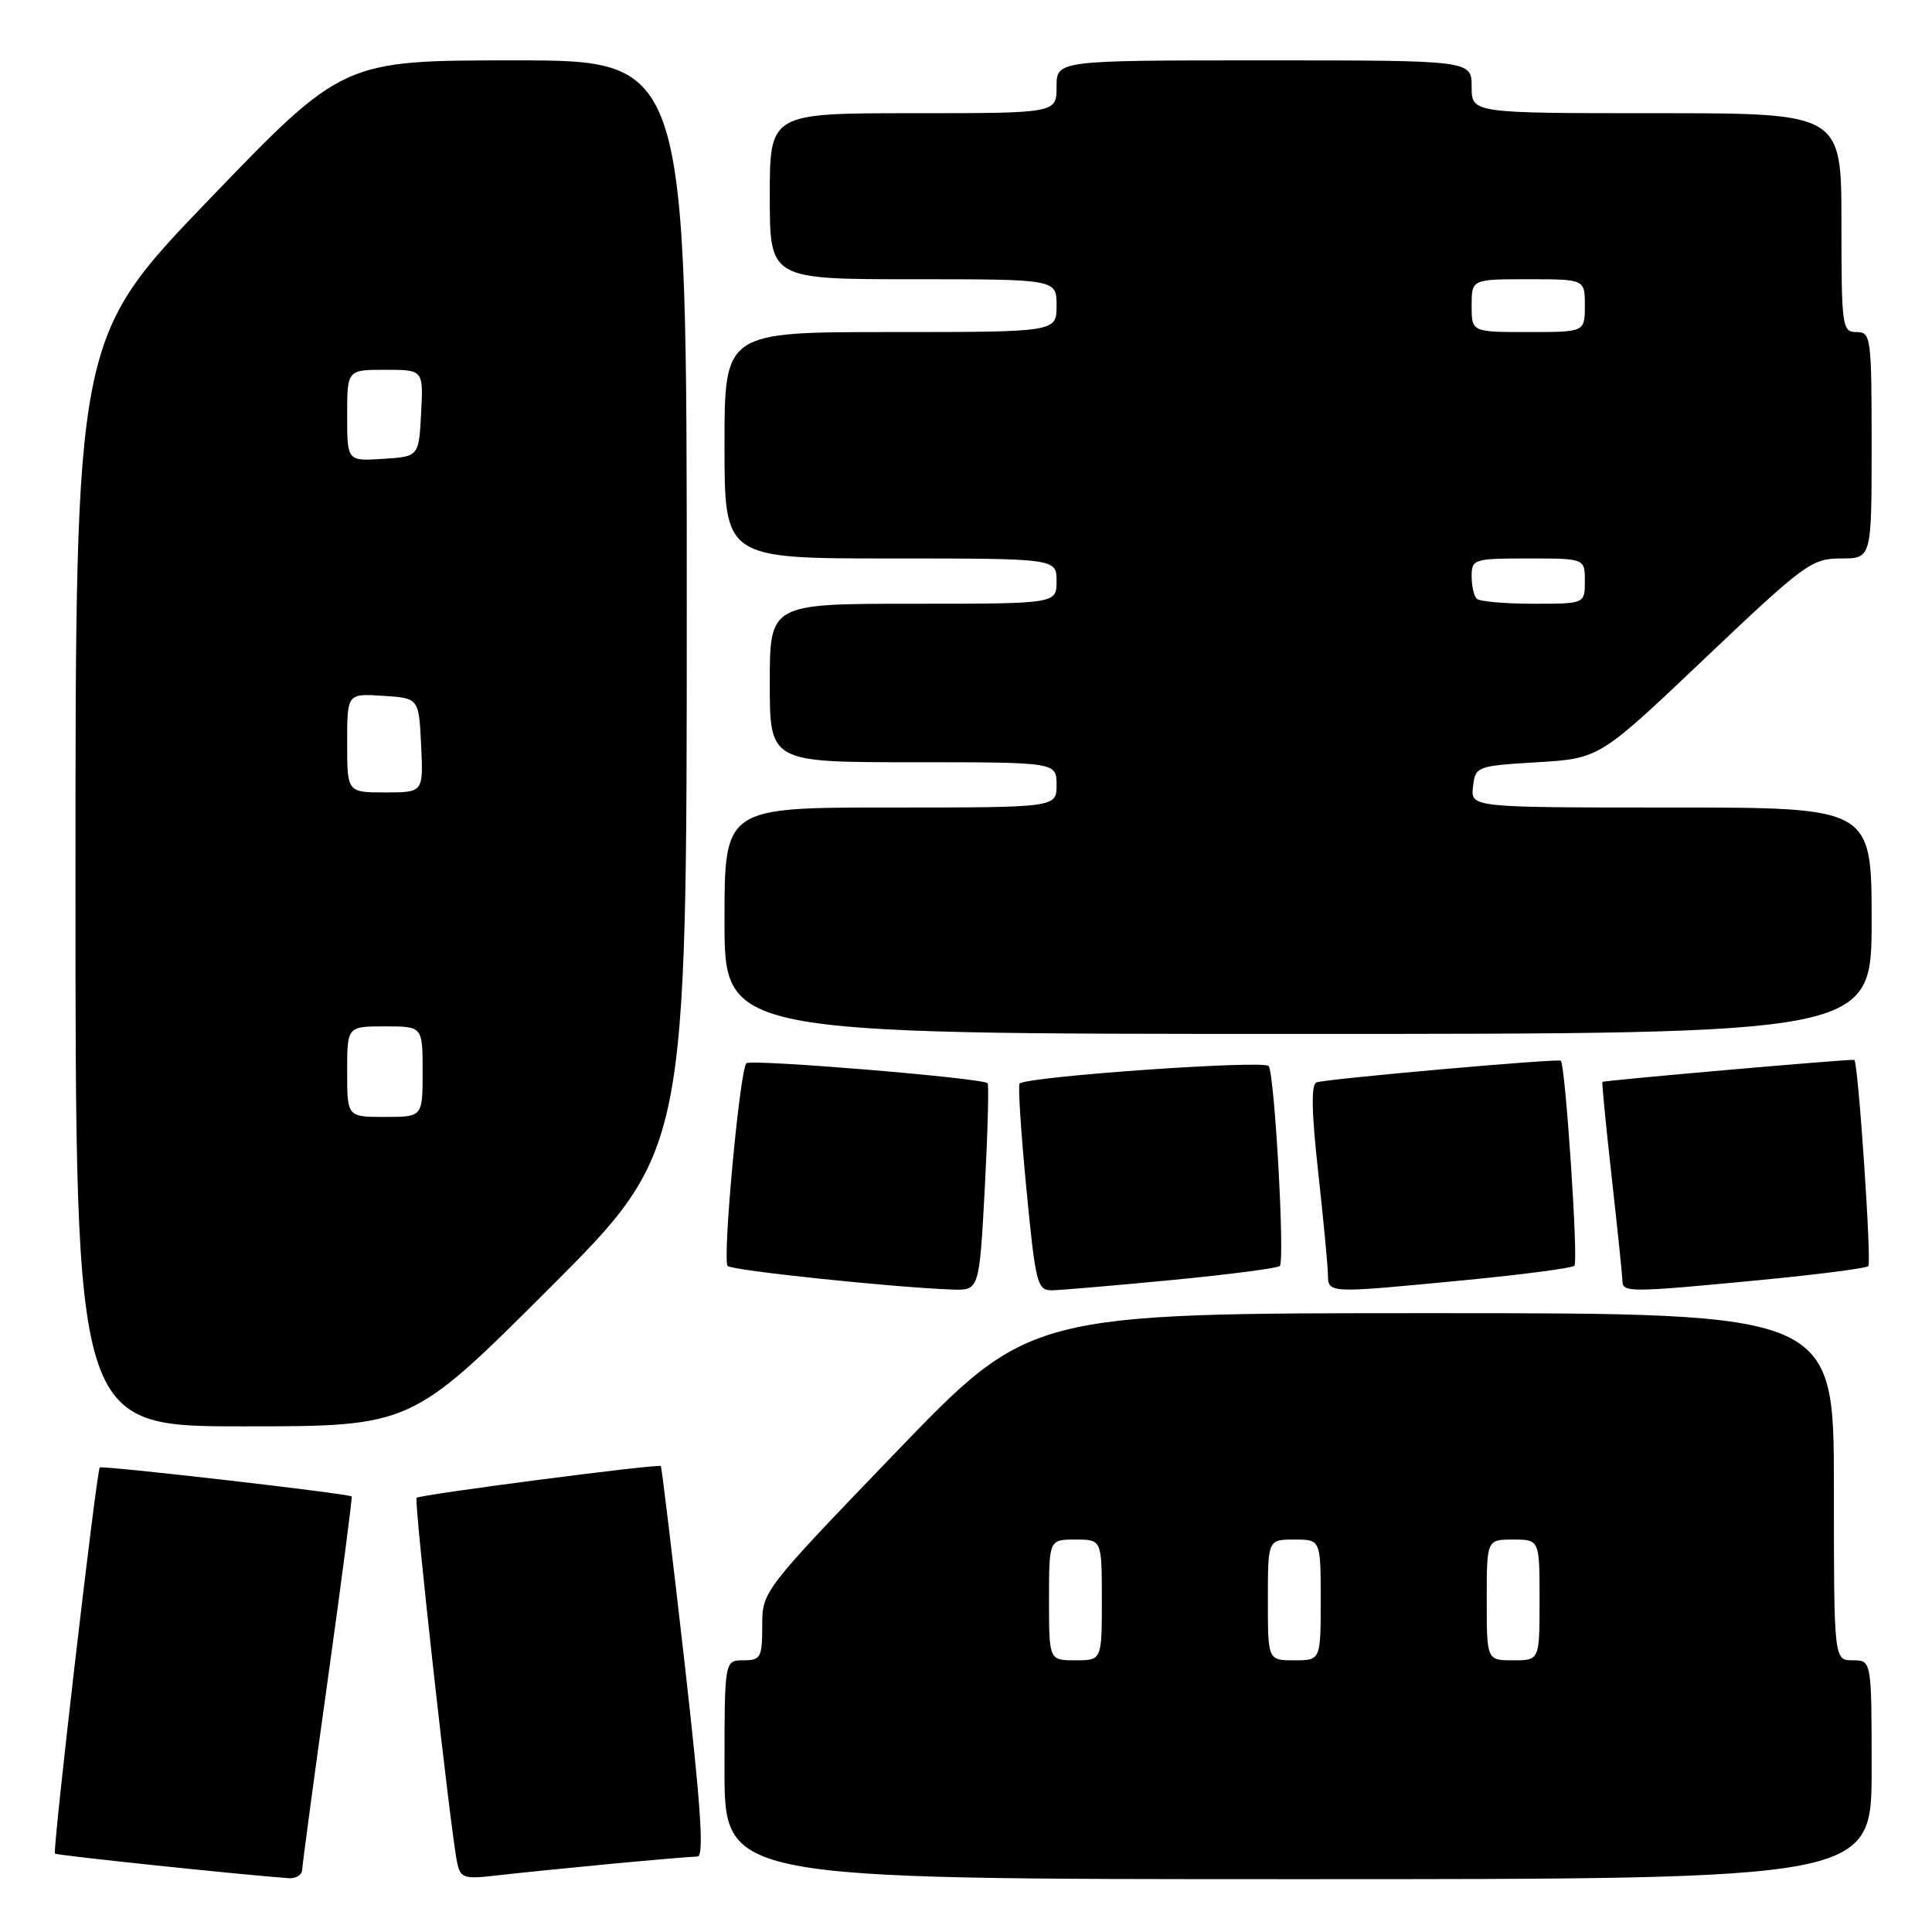<?xml version="1.0" encoding="UTF-8" standalone="no"?>
<!DOCTYPE svg PUBLIC "-//W3C//DTD SVG 1.1//EN" "http://www.w3.org/Graphics/SVG/1.1/DTD/svg11.dtd" >
<svg xmlns="http://www.w3.org/2000/svg" xmlns:xlink="http://www.w3.org/1999/xlink" version="1.1" viewBox="0 0 256 256">
 <g >
 <path fill="currentColor"
d=" M 40.04 247.75 C 40.07 247.06 41.59 235.70 43.44 222.50 C 45.28 209.30 46.70 198.40 46.60 198.29 C 46.26 197.91 13.52 194.15 13.22 194.45 C 12.79 194.88 6.94 245.27 7.28 245.61 C 7.52 245.85 31.78 248.40 38.25 248.87 C 39.21 248.94 40.02 248.44 40.04 247.75 Z  M 80.86 246.98 C 86.55 246.44 91.76 246.00 92.42 246.00 C 93.32 246.00 92.88 239.43 90.70 220.25 C 89.09 206.09 87.68 194.39 87.56 194.26 C 87.27 193.93 55.63 198.04 55.20 198.47 C 54.83 198.83 59.71 242.74 60.57 246.78 C 61.01 248.87 61.46 249.01 65.78 248.51 C 68.37 248.21 75.16 247.52 80.86 246.98 Z  M 248.00 234.50 C 248.00 220.00 248.00 220.00 245.50 220.00 C 243.00 220.00 243.00 220.00 243.00 197.00 C 243.00 174.00 243.00 174.00 189.72 174.00 C 136.45 174.00 136.45 174.00 118.72 192.42 C 101.02 210.82 101.00 210.85 101.00 215.42 C 101.00 219.64 100.80 220.00 98.50 220.00 C 96.00 220.00 96.00 220.00 96.00 234.50 C 96.00 249.00 96.00 249.00 172.00 249.00 C 248.00 249.00 248.00 249.00 248.00 234.50 Z  M 72.74 170.76 C 91.00 152.52 91.00 152.52 91.00 80.26 C 91.00 8.00 91.00 8.00 68.22 8.00 C 45.45 8.00 45.45 8.00 27.72 26.42 C 10.00 44.84 10.00 44.84 10.00 116.92 C 10.00 189.00 10.00 189.00 32.24 189.00 C 54.48 189.00 54.48 189.00 72.74 170.76 Z  M 130.49 157.44 C 130.88 149.98 131.05 143.72 130.86 143.53 C 130.14 142.84 99.48 140.30 98.90 140.89 C 98.02 141.78 95.69 167.02 96.42 167.75 C 97.01 168.35 118.50 170.60 126.13 170.87 C 129.76 171.00 129.76 171.00 130.49 157.44 Z  M 155.28 169.61 C 162.86 168.88 169.29 168.04 169.58 167.75 C 170.27 167.06 168.90 142.43 168.11 141.26 C 167.55 140.43 136.05 142.64 135.10 143.58 C 134.88 143.79 135.28 150.05 136.00 157.49 C 137.22 170.15 137.44 171.00 139.40 170.97 C 140.56 170.95 147.70 170.34 155.28 169.61 Z  M 194.28 169.61 C 201.86 168.88 208.31 168.02 208.62 167.72 C 209.16 167.17 207.42 141.01 206.81 140.55 C 206.39 140.24 175.78 142.95 174.45 143.42 C 173.72 143.67 173.78 147.28 174.65 155.14 C 175.34 161.39 175.92 167.51 175.95 168.75 C 176.01 171.43 175.60 171.41 194.28 169.61 Z  M 233.28 169.61 C 240.86 168.88 247.28 168.05 247.56 167.77 C 248.02 167.32 246.22 140.79 245.71 140.44 C 245.46 140.28 212.57 143.15 212.33 143.36 C 212.24 143.44 212.79 149.13 213.56 156.00 C 214.33 162.88 214.97 169.06 214.98 169.75 C 215.00 171.28 216.01 171.27 233.28 169.61 Z  M 248.00 122.00 C 248.00 107.00 248.00 107.00 221.43 107.00 C 194.87 107.00 194.87 107.00 195.18 104.25 C 195.49 101.55 195.64 101.49 203.72 101.00 C 211.94 100.50 211.94 100.50 225.89 87.25 C 239.11 74.70 240.06 74.00 243.92 74.00 C 248.00 74.00 248.00 74.00 248.00 59.00 C 248.00 44.67 247.91 44.00 246.00 44.00 C 244.09 44.00 244.00 43.33 244.00 29.50 C 244.00 15.00 244.00 15.00 219.50 15.00 C 195.00 15.00 195.00 15.00 195.00 11.50 C 195.00 8.00 195.00 8.00 167.50 8.00 C 140.00 8.00 140.00 8.00 140.00 11.50 C 140.00 15.00 140.00 15.00 121.00 15.00 C 102.00 15.00 102.00 15.00 102.00 26.00 C 102.00 37.00 102.00 37.00 121.00 37.00 C 140.00 37.00 140.00 37.00 140.00 40.50 C 140.00 44.00 140.00 44.00 118.00 44.00 C 96.00 44.00 96.00 44.00 96.00 59.00 C 96.00 74.00 96.00 74.00 118.00 74.00 C 140.00 74.00 140.00 74.00 140.00 77.00 C 140.00 80.00 140.00 80.00 121.00 80.00 C 102.00 80.00 102.00 80.00 102.00 90.50 C 102.00 101.00 102.00 101.00 121.00 101.00 C 140.00 101.00 140.00 101.00 140.00 104.00 C 140.00 107.00 140.00 107.00 118.00 107.00 C 96.00 107.00 96.00 107.00 96.00 122.00 C 96.00 137.00 96.00 137.00 172.00 137.00 C 248.00 137.00 248.00 137.00 248.00 122.00 Z  M 139.00 212.00 C 139.00 204.00 139.00 204.00 142.50 204.00 C 146.00 204.00 146.00 204.00 146.00 212.00 C 146.00 220.00 146.00 220.00 142.50 220.00 C 139.00 220.00 139.00 220.00 139.00 212.00 Z  M 168.00 212.00 C 168.00 204.00 168.00 204.00 171.50 204.00 C 175.00 204.00 175.00 204.00 175.00 212.00 C 175.00 220.00 175.00 220.00 171.50 220.00 C 168.00 220.00 168.00 220.00 168.00 212.00 Z  M 197.00 212.00 C 197.00 204.00 197.00 204.00 200.50 204.00 C 204.00 204.00 204.00 204.00 204.00 212.00 C 204.00 220.00 204.00 220.00 200.50 220.00 C 197.00 220.00 197.00 220.00 197.00 212.00 Z  M 46.00 142.00 C 46.00 136.00 46.00 136.00 51.00 136.00 C 56.00 136.00 56.00 136.00 56.00 142.00 C 56.00 148.00 56.00 148.00 51.00 148.00 C 46.00 148.00 46.00 148.00 46.00 142.00 Z  M 46.00 98.45 C 46.00 91.89 46.00 91.89 50.75 92.20 C 55.50 92.50 55.50 92.50 55.80 98.75 C 56.10 105.00 56.10 105.00 51.05 105.00 C 46.00 105.00 46.00 105.00 46.00 98.45 Z  M 46.00 55.05 C 46.00 49.00 46.00 49.00 51.05 49.00 C 56.10 49.00 56.10 49.00 55.80 54.75 C 55.50 60.50 55.50 60.50 50.75 60.80 C 46.00 61.11 46.00 61.11 46.00 55.05 Z  M 195.67 79.33 C 195.30 78.97 195.00 77.62 195.00 76.33 C 195.00 74.10 195.31 74.00 202.50 74.00 C 210.00 74.00 210.00 74.00 210.00 77.00 C 210.00 80.00 210.00 80.00 203.17 80.00 C 199.41 80.00 196.03 79.70 195.67 79.33 Z  M 195.00 40.50 C 195.00 37.00 195.00 37.00 202.50 37.00 C 210.00 37.00 210.00 37.00 210.00 40.50 C 210.00 44.00 210.00 44.00 202.50 44.00 C 195.00 44.00 195.00 44.00 195.00 40.50 Z "/>
</g>
</svg>